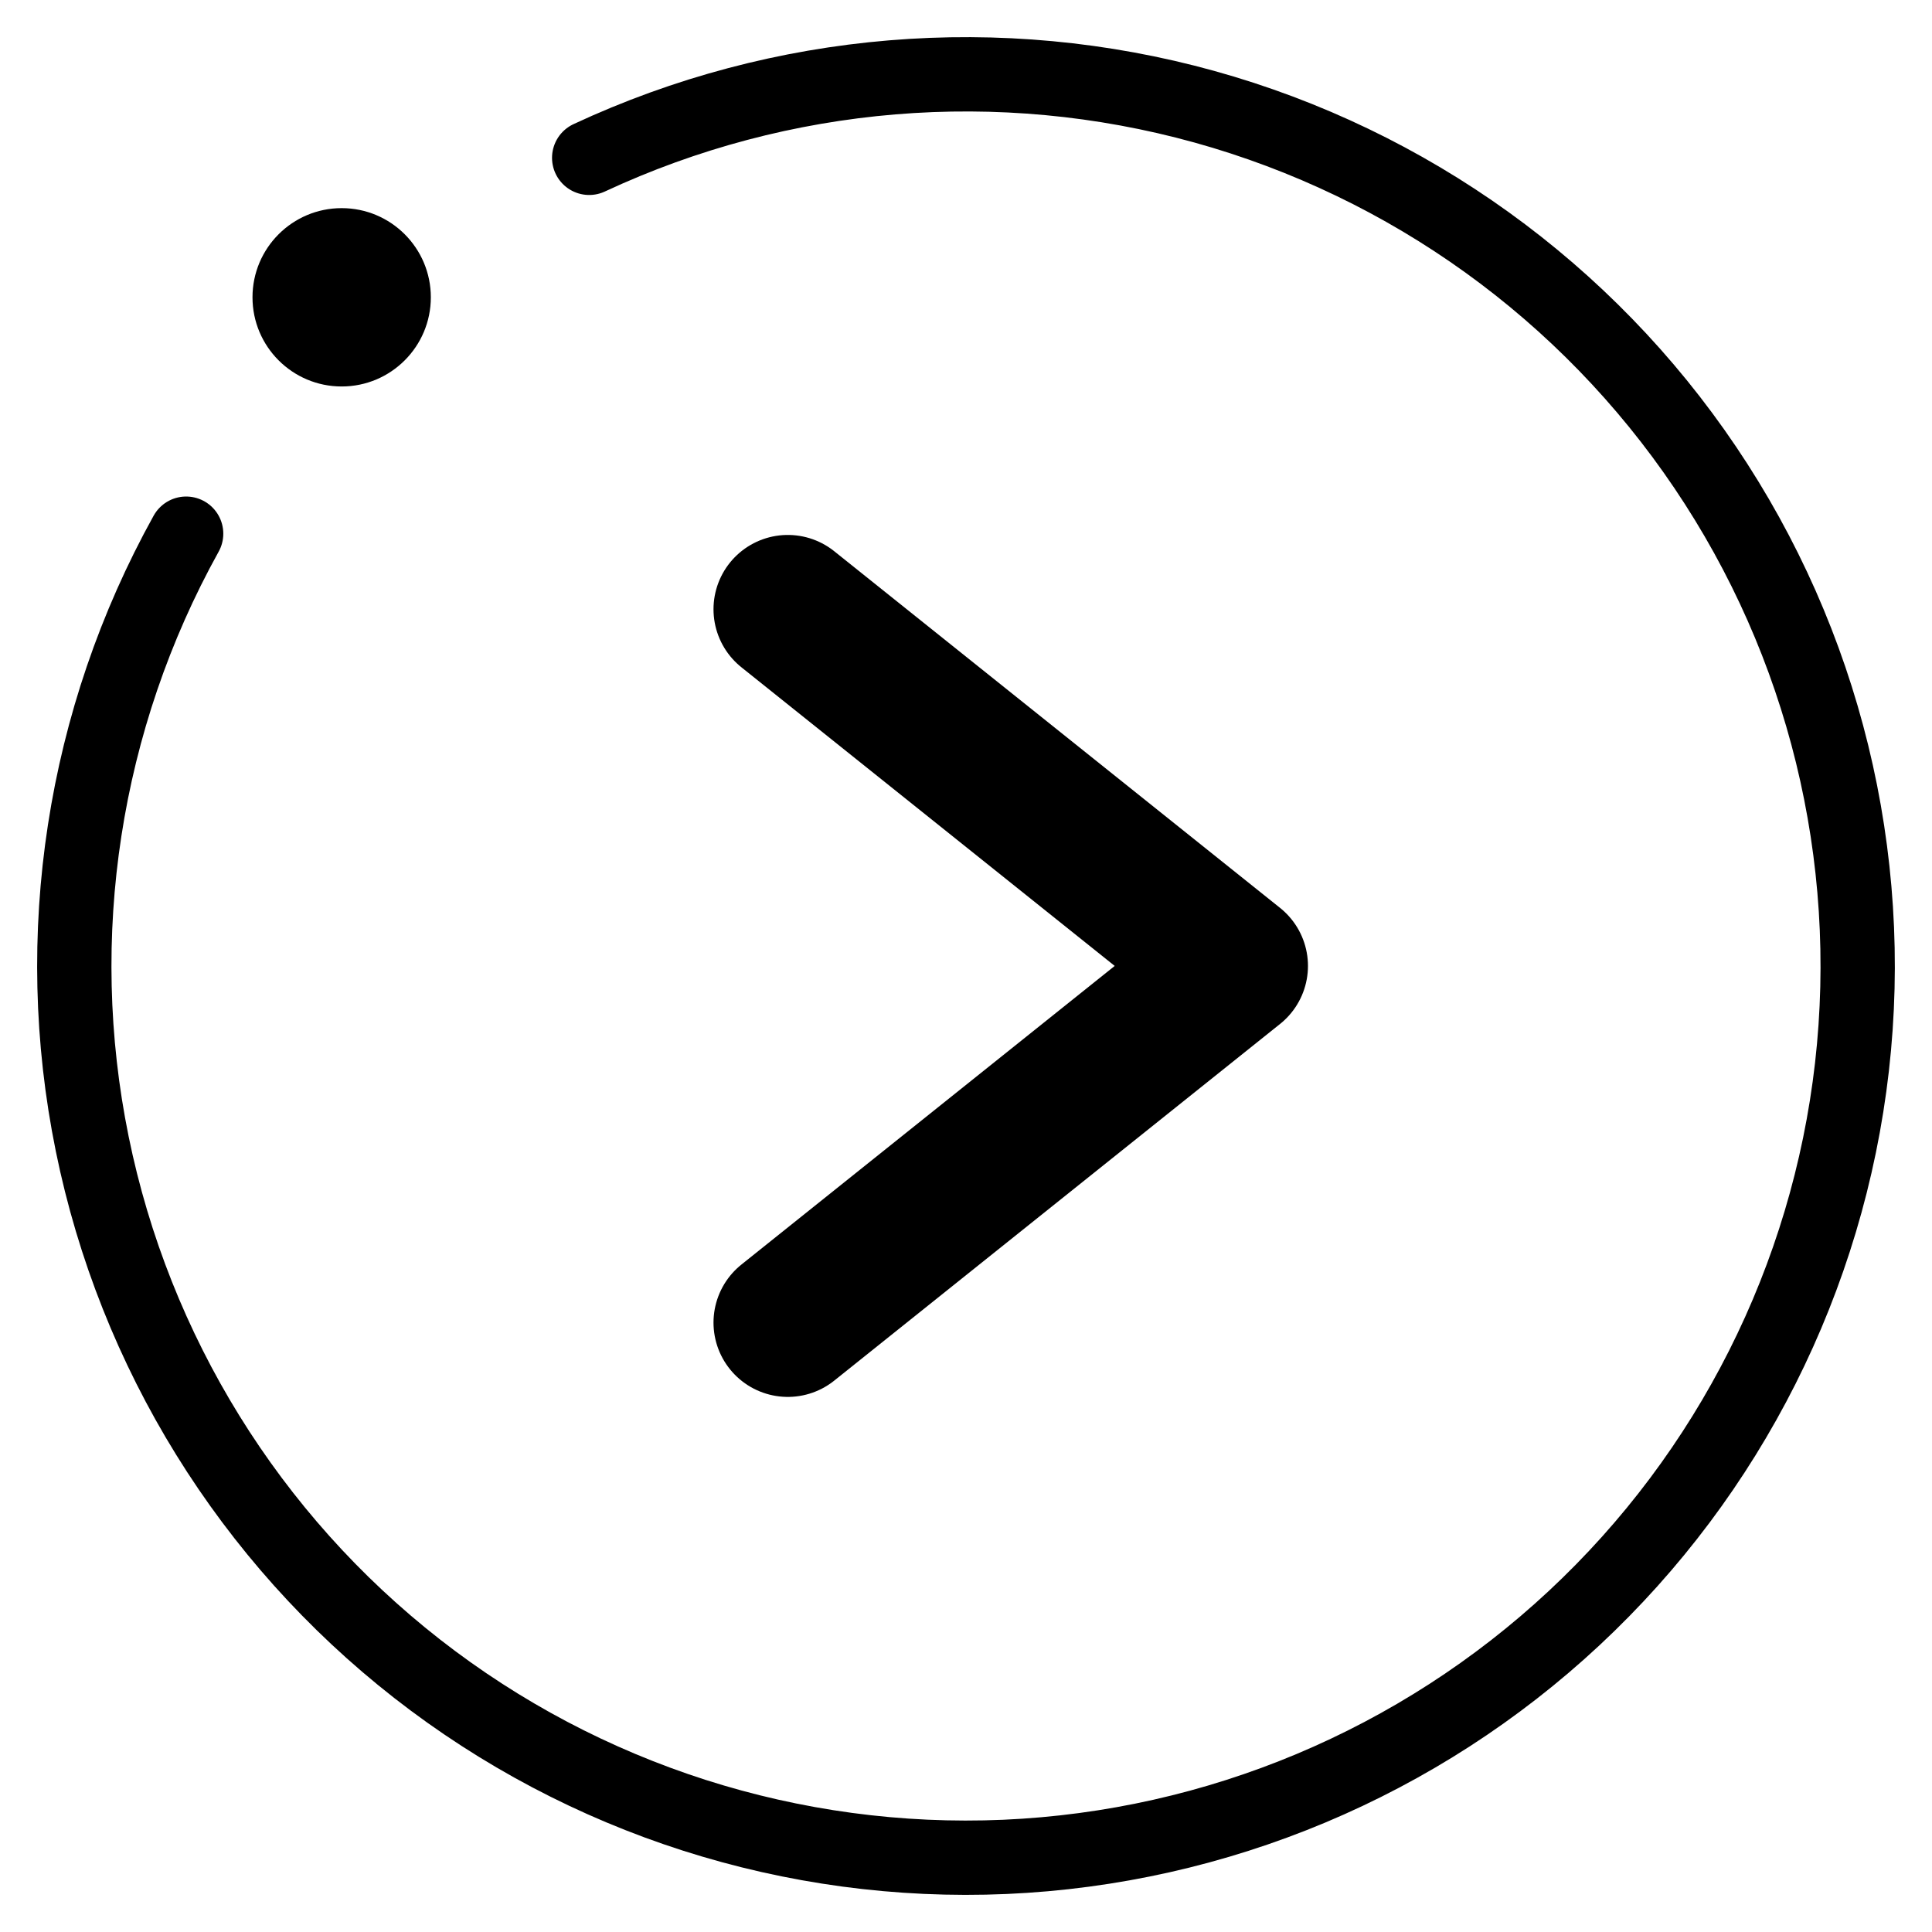<svg width="26" height="26" viewBox="0 0 26 26" fill="none" xmlns="http://www.w3.org/2000/svg">
<path d="M7.929 2.124C10.518 0.917 13.454 0.673 16.207 1.436C18.96 2.2 21.351 3.921 22.948 6.29C24.546 8.658 25.246 11.52 24.923 14.358C24.599 17.197 23.274 19.828 21.184 21.776C19.094 23.725 16.378 24.864 13.524 24.989C10.669 25.113 7.864 24.215 5.612 22.456C3.361 20.697 1.811 18.192 1.241 15.393C0.671 12.593 1.119 9.681 2.505 7.182" stroke="black" stroke-linecap="round" stroke-linejoin="round"/>
<circle cx="4.598" cy="4.001" r="1.2" fill="black"/>
<path d="M10.602 8.199L16.602 12.999L10.602 17.799" stroke="black" stroke-width="2" stroke-linecap="round" stroke-linejoin="round"/>
</svg>
